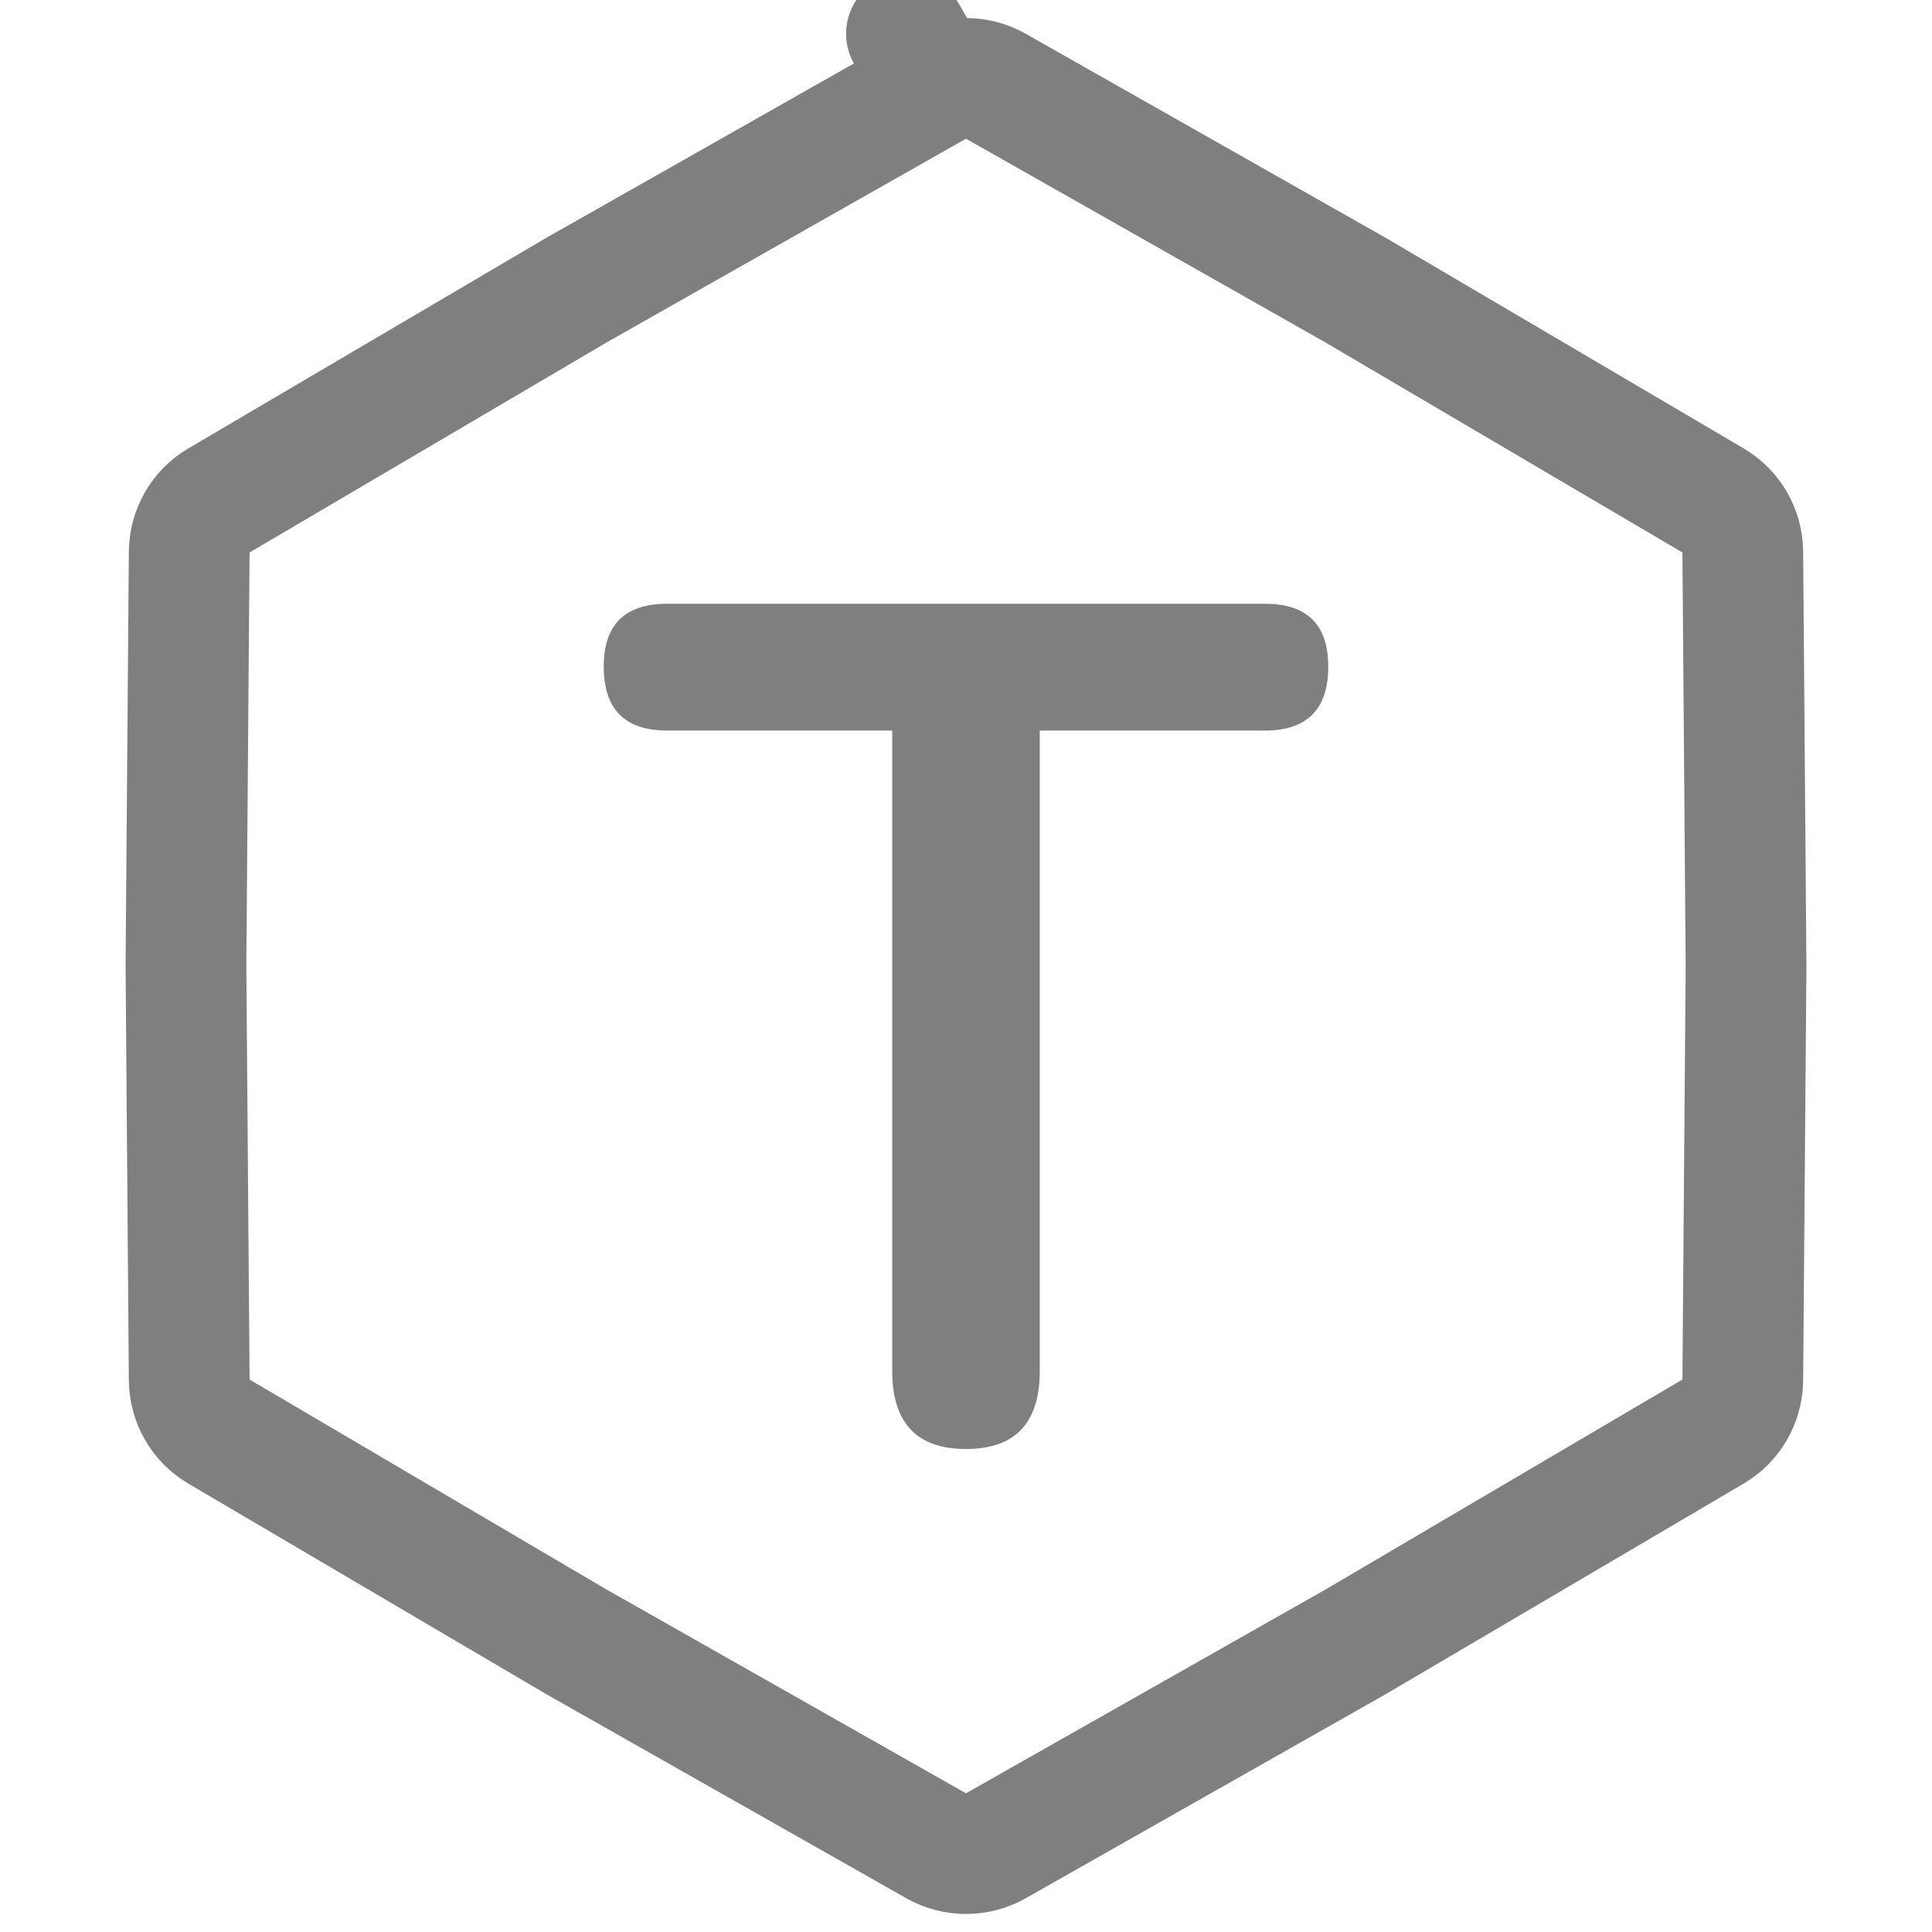 <svg width="16" height="16" viewBox="0 0 16 16" fill="none" xmlns="http://www.w3.org/2000/svg">
<path d="M8 12C7.592 12 7.389 11.784 7.389 11.352V6.05H5.525C5.175 6.05 5 5.874 5 5.52C5 5.173 5.175 5 5.525 5H10.475C10.825 5 11 5.173 11 5.52C11 5.874 10.825 6.05 10.475 6.05H8.611V11.352C8.611 11.784 8.408 12 8 12Z" fill="black" fill-opacity="0.5"/>
<path d="M7.753 0.714C7.906 0.628 8.094 0.628 8.247 0.714L11.23 2.405L14.186 4.144C14.338 4.233 14.431 4.395 14.433 4.571L14.46 8L14.433 11.429C14.431 11.605 14.338 11.767 14.186 11.856L11.23 13.595L8.247 15.286C8.094 15.372 7.906 15.372 7.753 15.286L4.77 13.595L1.814 11.856C1.662 11.767 1.569 11.605 1.567 11.429L1.54 8L1.567 4.571C1.569 4.395 1.662 4.233 1.814 4.144L4.77 2.405L7.753 0.714L7.507 0.279L7.753 0.714Z" stroke="black" stroke-opacity="0.5" stroke-linecap="round" stroke-linejoin="round"/>
</svg>
